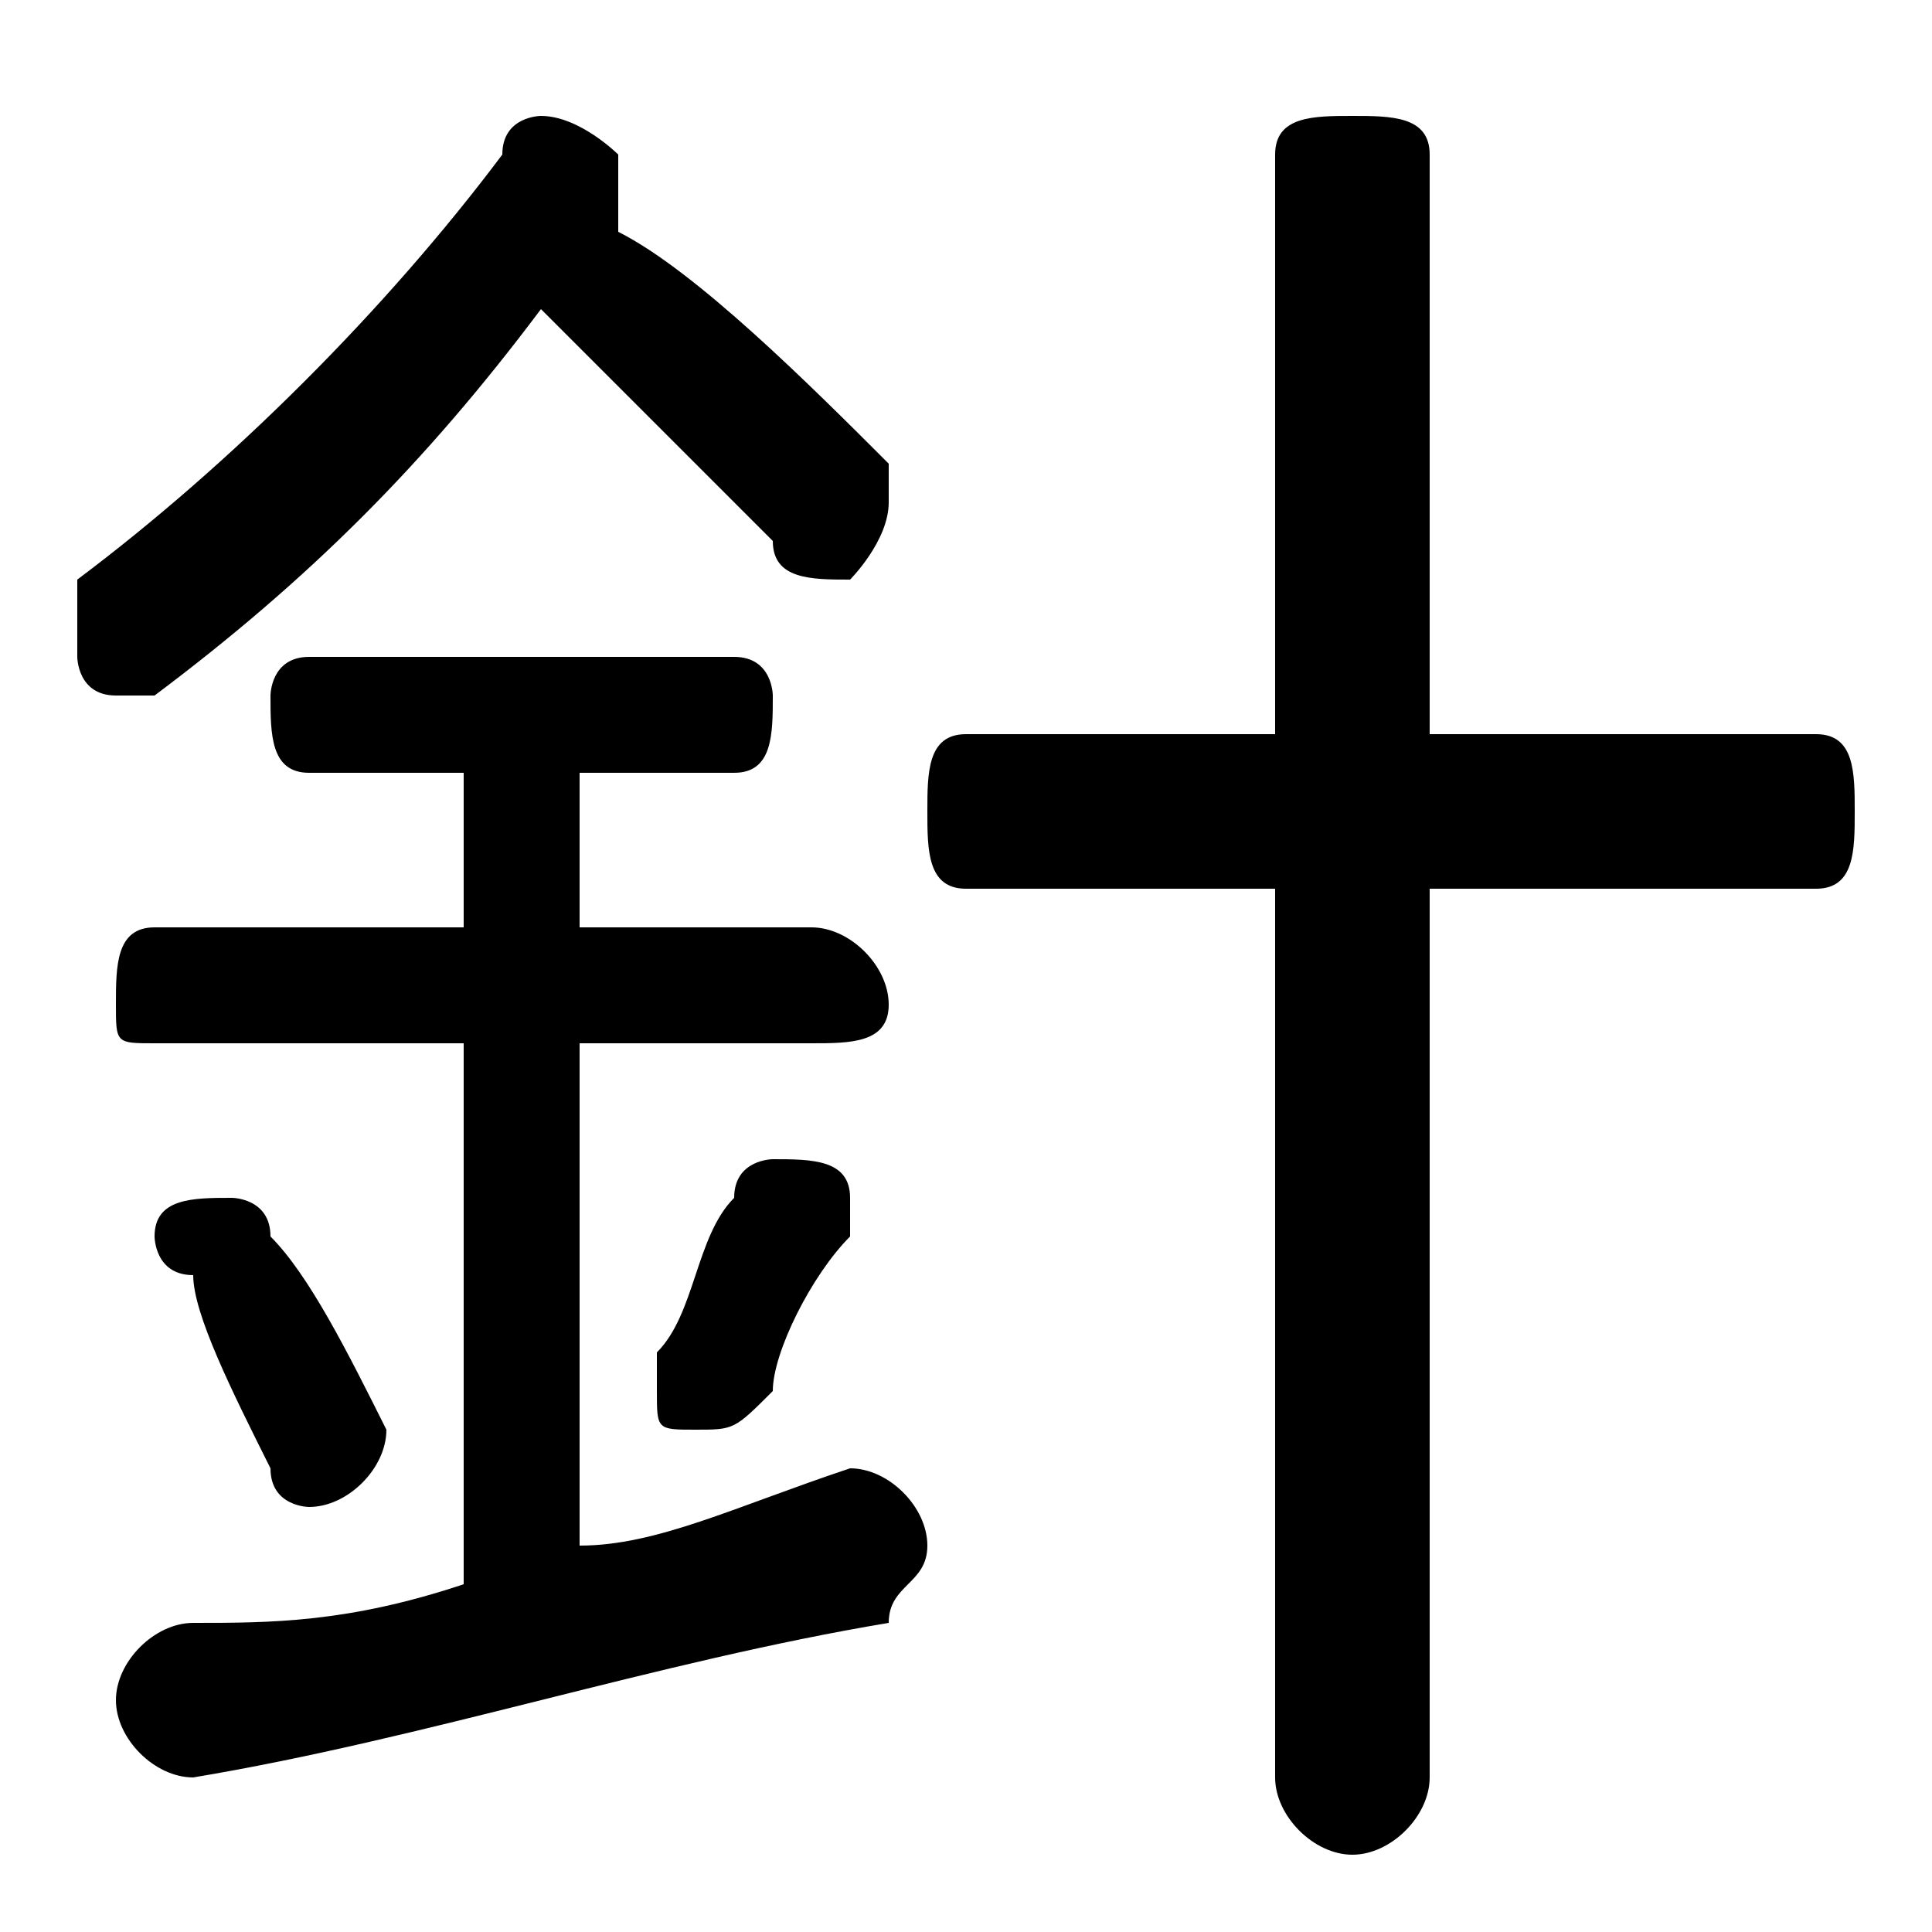 <svg xmlns="http://www.w3.org/2000/svg" viewBox="0 -44.0 50.0 50.0">
    <rect x="0" y="-44.0" width="50.0" height="50.0" fill="#808080" stroke="none"/>
    <g transform="scale(1, -1)">
        <!-- ボディの枠 -->
        <rect x="0" y="-6.0" width="50.0" height="50.0"
            stroke="white" fill="white"/>
        <!-- グリフ座標系の原点 -->
        <circle cx="0" cy="0" r="5" fill="white"/>
        <!-- グリフのアウトライン -->
        <g style="fill:black;stroke:#000000;stroke-width:0;stroke-linecap:round;stroke-linejoin:round;">
        <path d="M 14.0 36.0 C 16.0 34.0 18.0 32.0 20.0 30.0 C 20.0 29.0 21.0 29.0 22.0 29.0 C 22.0 29.0 23.0 30.0 23.0 31.0 C 23.0 31.0 23.0 32.0 23.0 32.0 C 21.0 34.0 18.0 37.0 16.0 38.0 C 16.0 38.0 16.0 38.0 16.0 38.0 C 16.0 39.0 16.0 39.0 16.0 40.0 C 16.0 40.0 15.0 41.0 14.0 41.0 C 14.0 41.0 13.0 41.0 13.0 40.0 C 10.0 36.0 6.0 32.0 2.0 29.0 C 2.0 28.0 2.0 28.0 2.0 27.0 C 2.0 27.0 2.0 26.0 3.0 26.0 C 4.0 26.0 4.0 26.0 4.0 26.0 C 8.0 29.0 11.0 32.0 14.0 36.0 Z M 37.0 21.0 L 47.0 21.0 C 48.0 21.0 48.0 22.0 48.0 23.0 C 48.0 24.0 48.0 25.0 47.0 25.0 L 37.0 25.0 L 37.0 40.0 C 37.0 41.0 36.0 41.0 35.0 41.0 C 34.0 41.0 33.0 41.0 33.0 40.0 L 33.0 25.0 L 25.0 25.0 C 24.0 25.0 24.0 24.0 24.0 23.0 C 24.0 22.0 24.0 21.0 25.0 21.0 L 33.0 21.0 L 33.0 -2.0 C 33.0 -3.0 34.0 -4.0 35.0 -4.0 C 36.0 -4.0 37.0 -3.0 37.0 -2.0 Z M 12.0 24.0 L 12.0 20.0 L 4.0 20.0 C 3.0 20.0 3.0 19.0 3.0 18.0 C 3.0 17.0 3.0 17.0 4.0 17.0 L 12.0 17.0 L 12.0 3.0 C 9.0 2.0 7.0 2.0 5.0 2.0 C 4.0 2.0 3.0 1.0 3.0 0.0 C 3.0 -1.0 4.0 -2.0 5.0 -2.0 C 11.0 -1.0 17.0 1.0 23.0 2.0 C 23.0 3.0 24.0 3.0 24.0 4.0 C 24.0 5.0 23.0 6.0 22.0 6.0 C 22.0 6.0 22.0 6.0 22.0 6.0 C 19.0 5.0 17.0 4.0 15.0 4.0 L 15.0 17.0 L 21.0 17.0 C 22.0 17.0 23.0 17.0 23.0 18.0 C 23.0 19.0 22.0 20.0 21.0 20.0 L 15.0 20.0 L 15.0 24.0 L 19.0 24.0 C 20.0 24.0 20.0 25.0 20.0 26.0 C 20.0 26.0 20.0 27.0 19.0 27.0 L 8.0 27.0 C 7.0 27.0 7.0 26.0 7.0 26.0 C 7.0 25.0 7.0 24.0 8.0 24.0 Z M 7.0 12.0 C 7.0 13.0 6.0 13.0 6.0 13.0 C 5.0 13.0 4.0 13.0 4.0 12.0 C 4.0 12.0 4.0 11.0 5.0 11.0 C 5.0 10.0 6.0 8.0 7.0 6.0 C 7.0 5.0 8.0 5.0 8.0 5.0 C 9.0 5.0 10.0 6.0 10.0 7.0 C 9.0 9.0 8.0 11.0 7.0 12.0 Z M 19.0 13.0 C 18.0 12.0 18.0 10.0 17.0 9.0 C 17.0 8.0 17.0 8.0 17.0 8.0 C 17.0 7.0 17.0 7.0 18.0 7.0 C 19.0 7.0 19.0 7.0 20.0 8.0 C 20.0 9.0 21.0 11.0 22.0 12.0 C 22.0 12.0 22.0 13.0 22.0 13.0 C 22.0 14.0 21.0 14.0 20.0 14.0 C 20.0 14.0 19.0 14.0 19.0 13.0 Z"/>
    </g>
    </g>
</svg>
